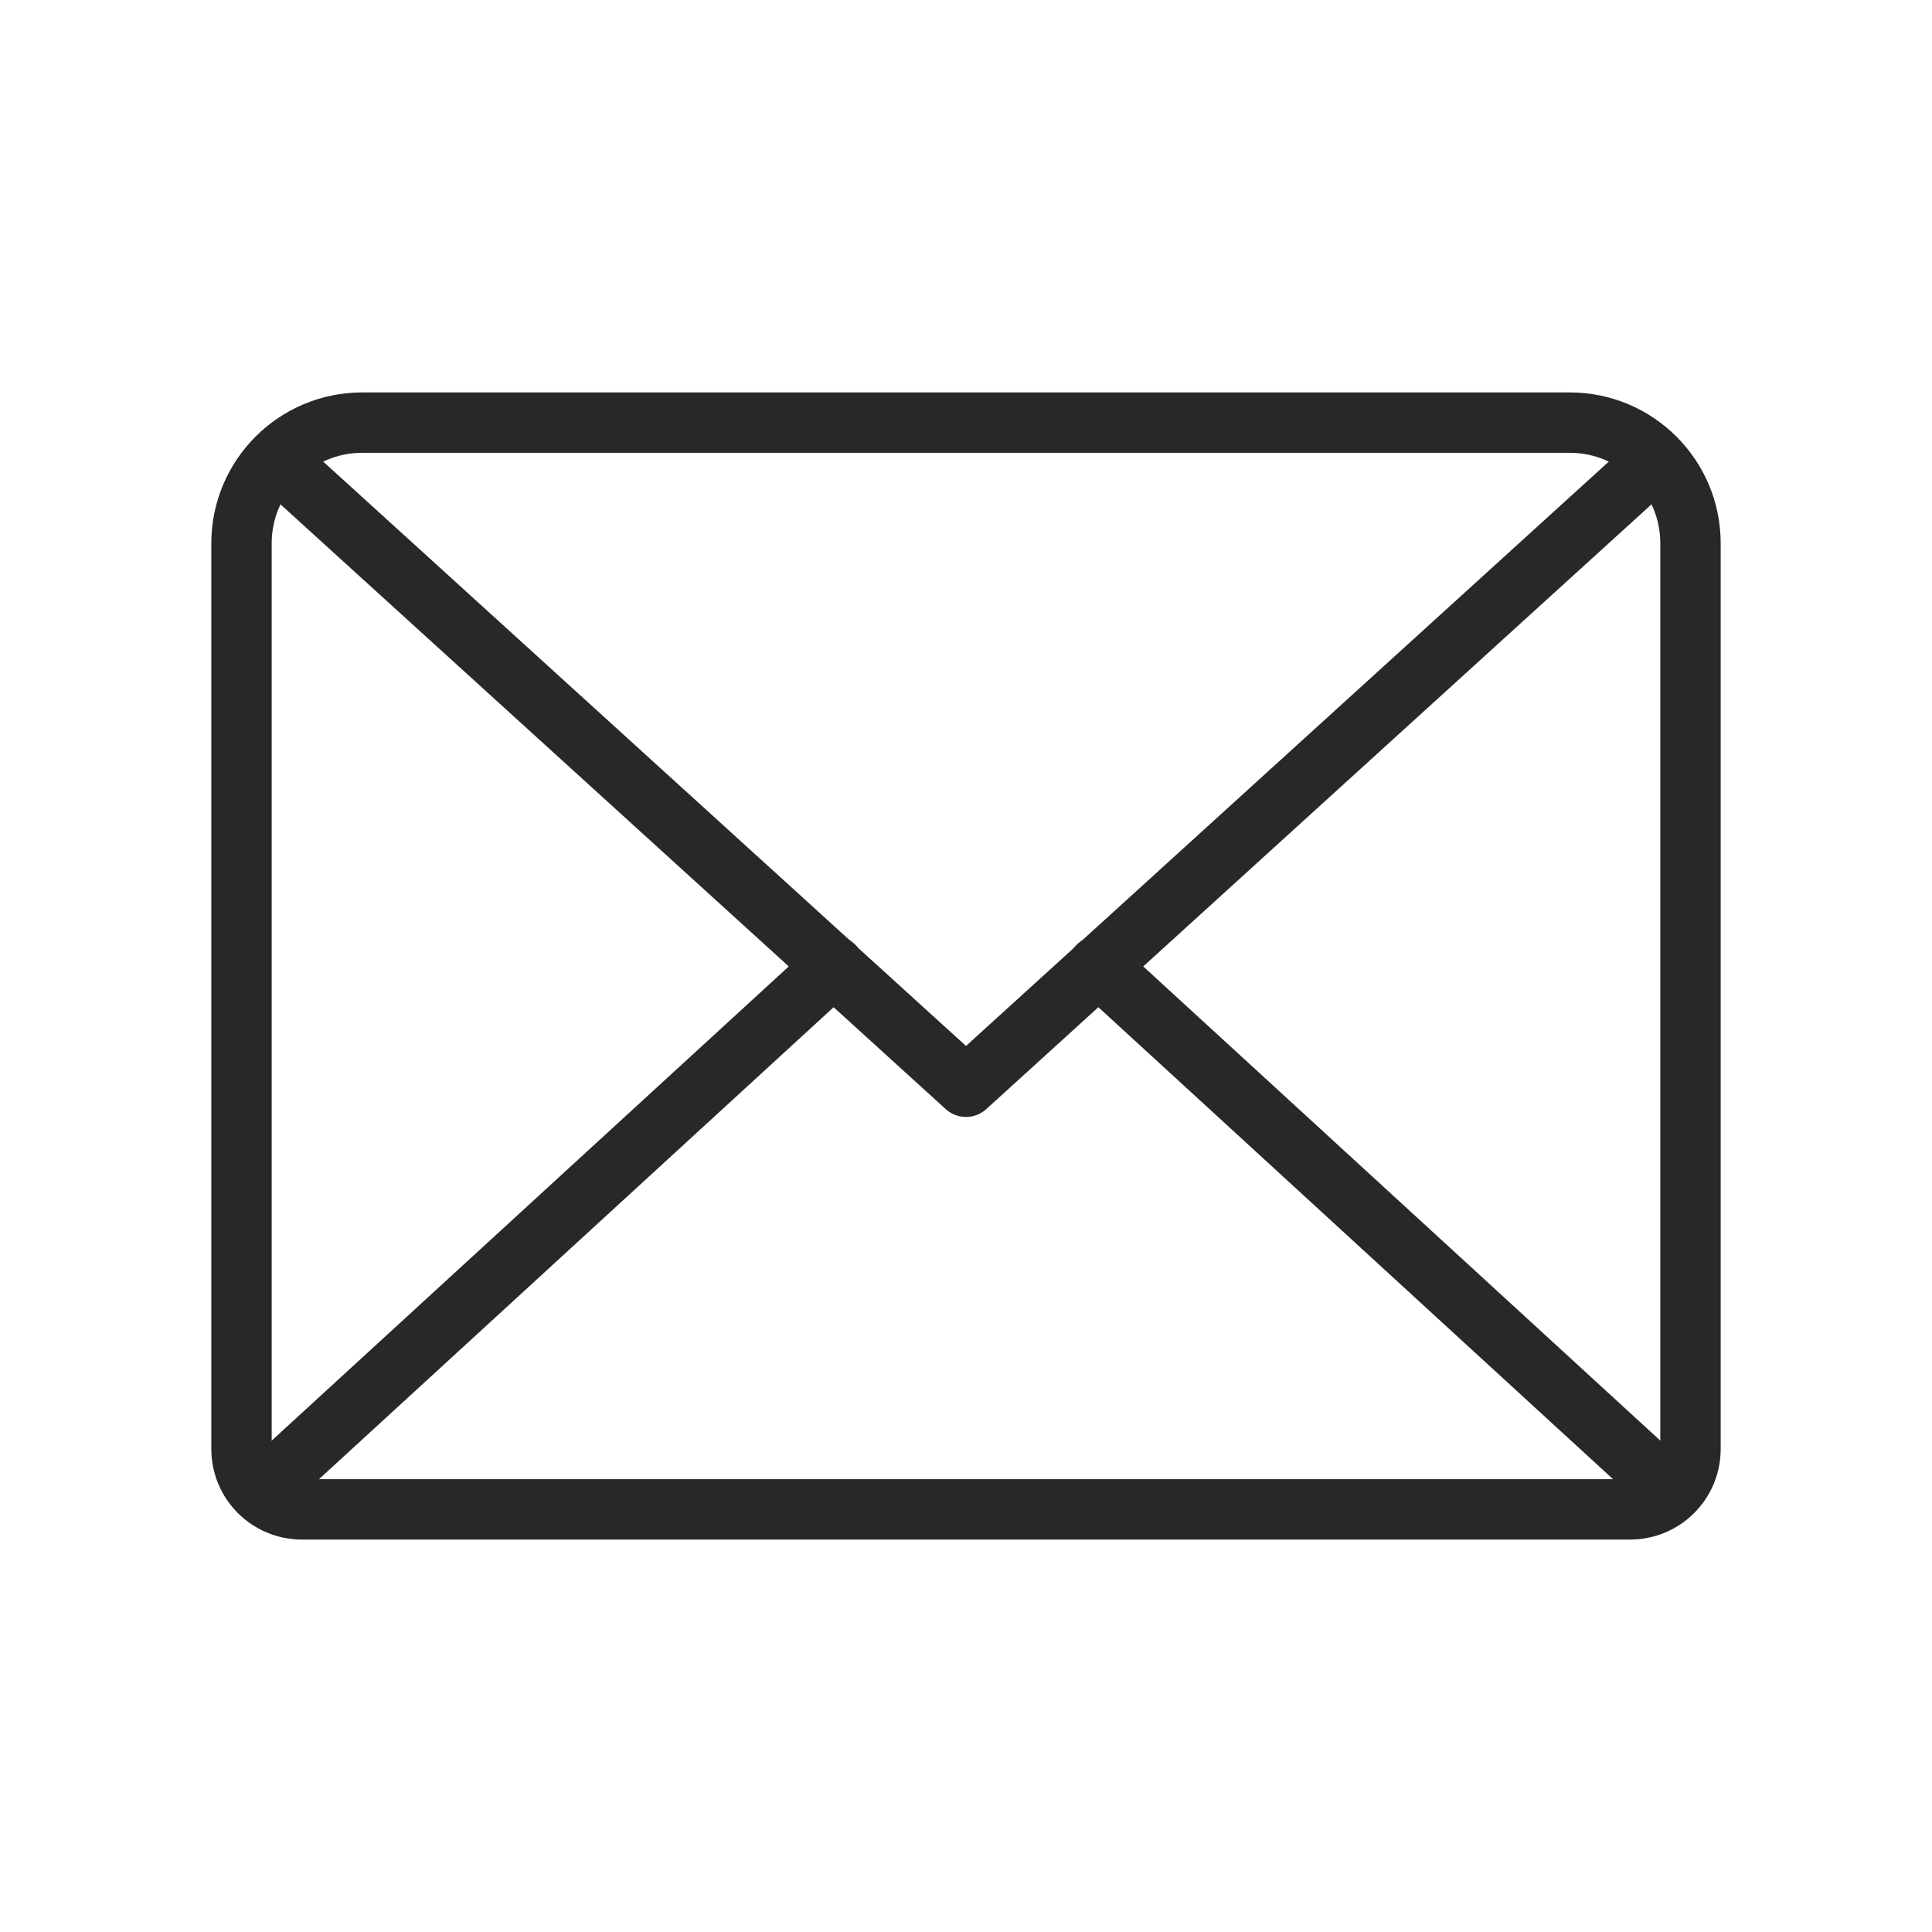 <svg width="32" height="32" viewBox="0 0 32 32" fill="none" xmlns="http://www.w3.org/2000/svg">
<path d="M27 8L16 18L5 8" stroke="#282828" stroke-linecap="round" stroke-linejoin="round"/>
<path d="M4 9C4 7.895 4.895 7 6 7H26C27.105 7 28 7.895 28 9V24C28 24.265 27.895 24.52 27.707 24.707C27.52 24.895 27.265 25 27 25H5C4.735 25 4.48 24.895 4.293 24.707C4.105 24.52 4 24.265 4 24V9Z" stroke="#282828" stroke-linecap="round" stroke-linejoin="round"/>
<path d="M13.812 16L4.312 24.712" stroke="#282828" stroke-linecap="round" stroke-linejoin="round"/>
<path d="M27.688 24.712L18.188 16" stroke="#282828" stroke-linecap="round" stroke-linejoin="round"/>
</svg>
